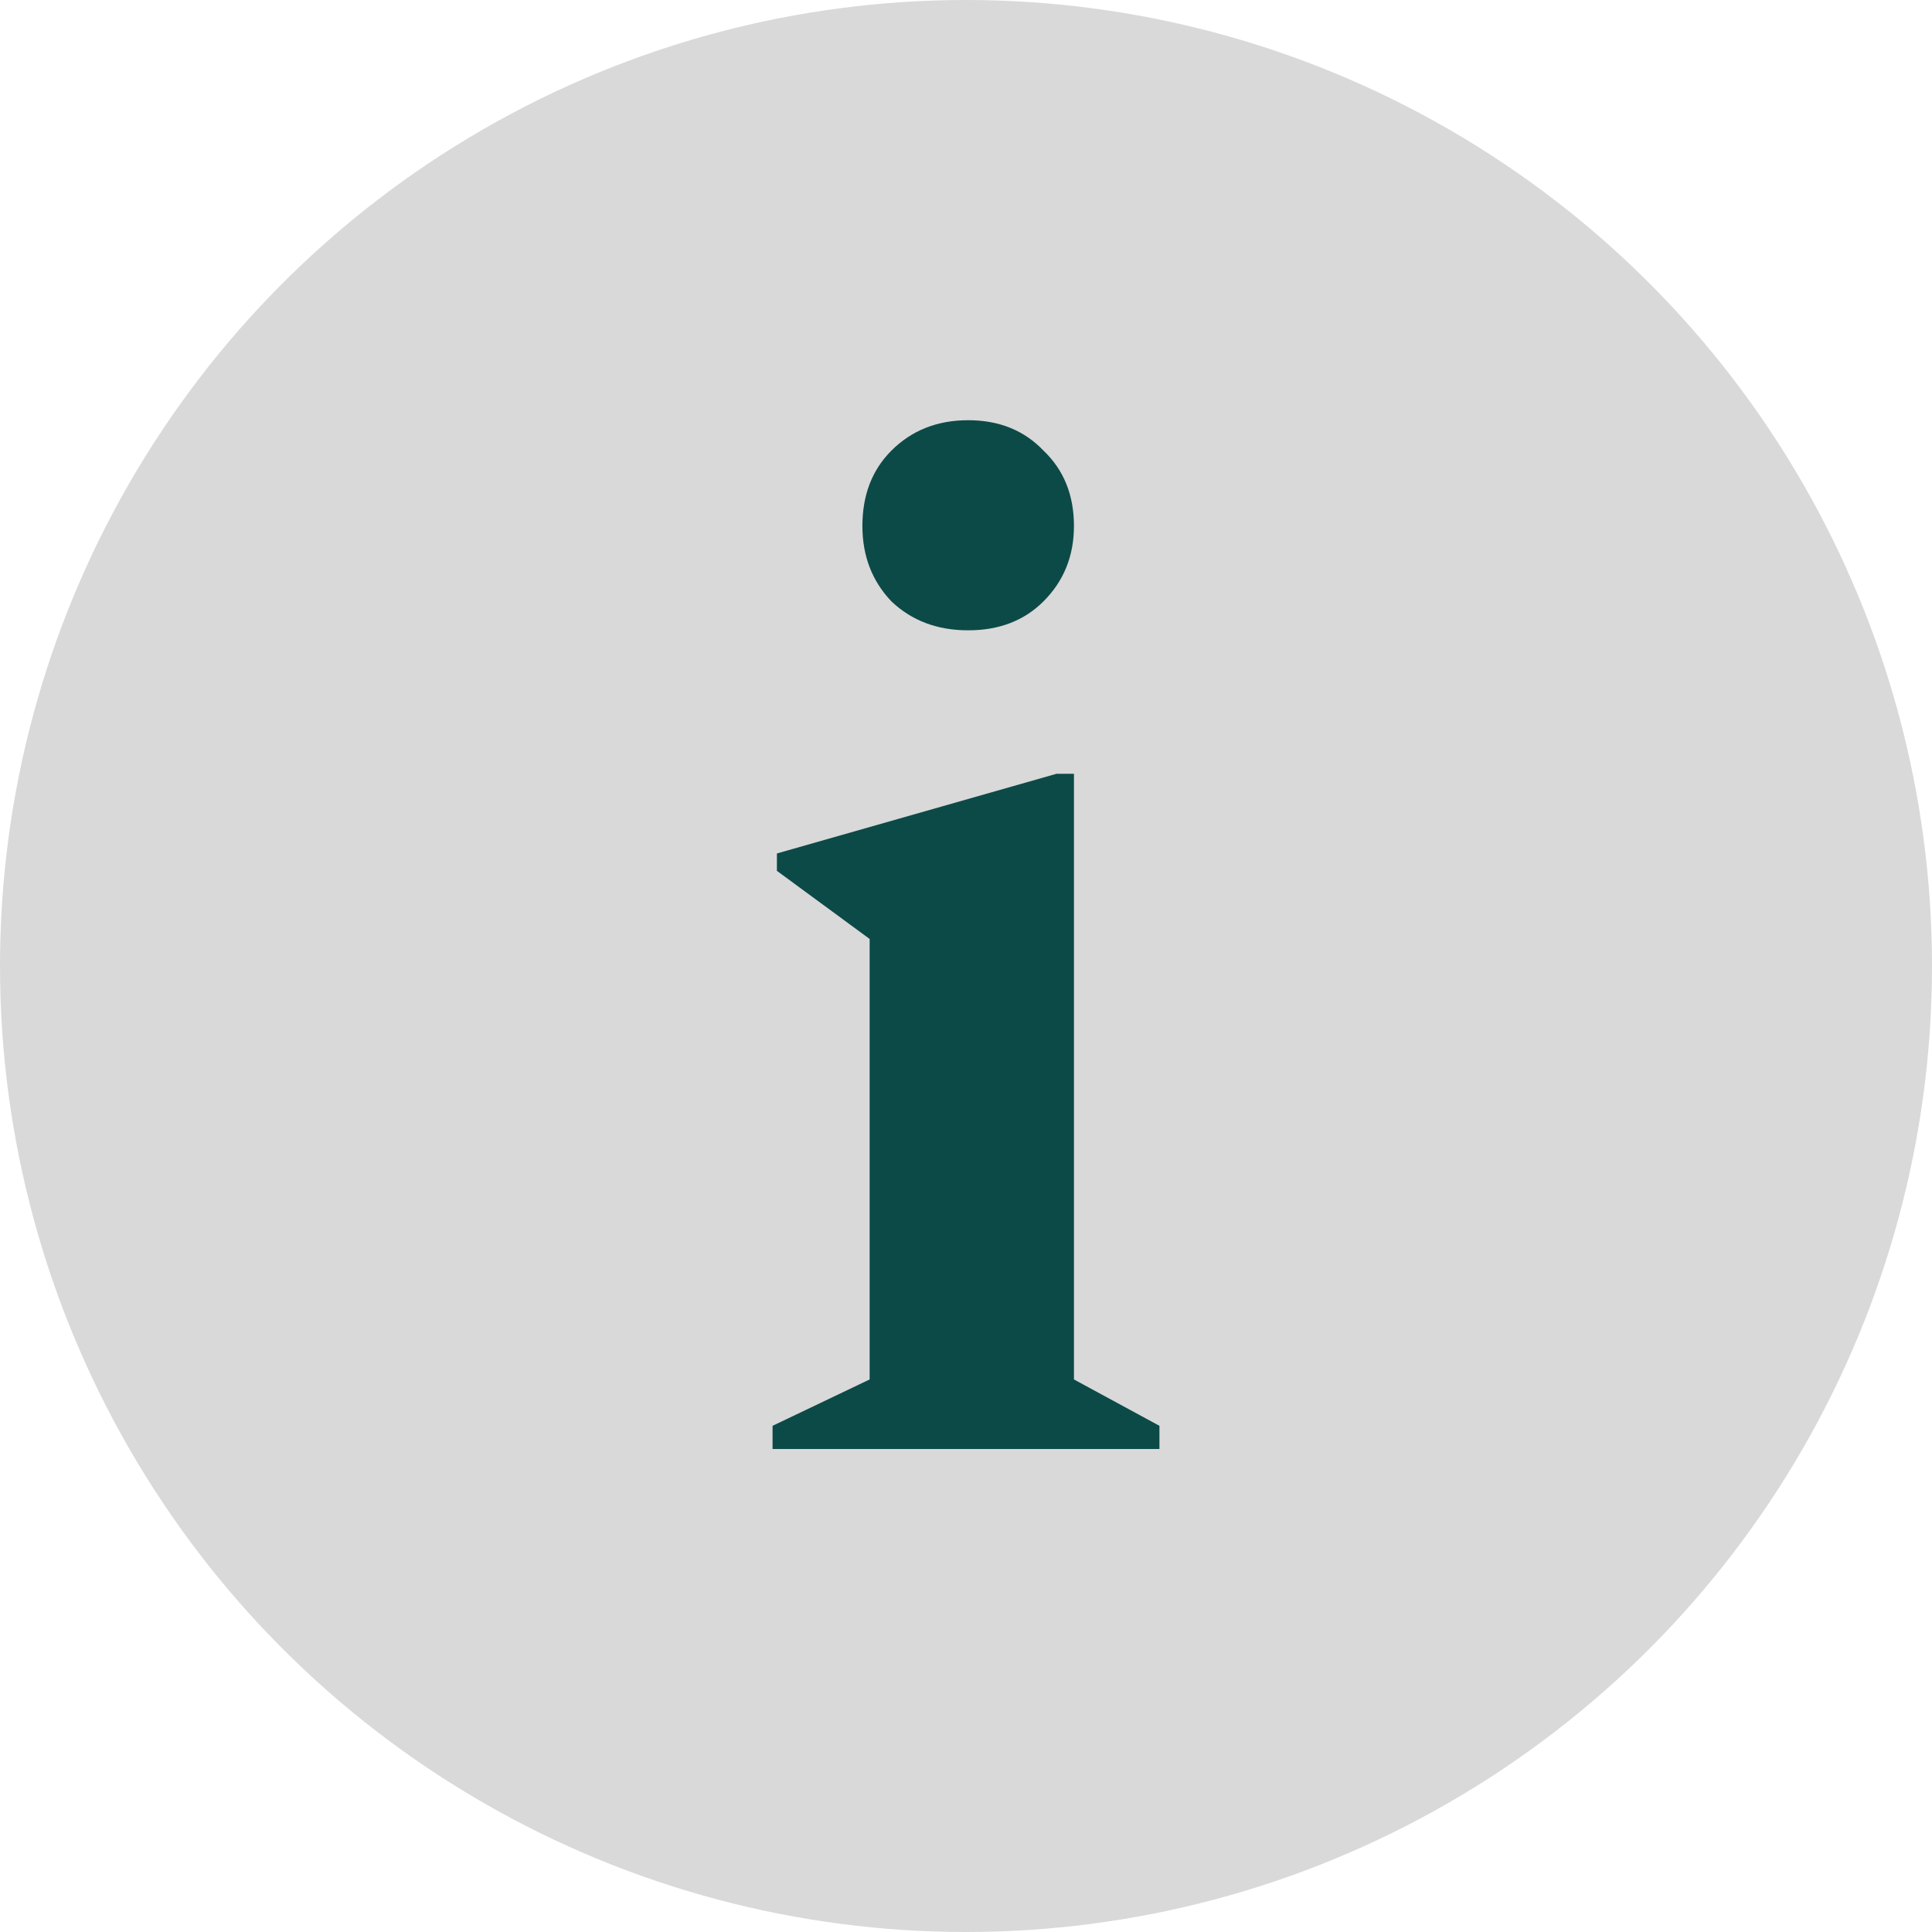 <svg width="16" height="16" viewBox="0 0 16 16" fill="none" xmlns="http://www.w3.org/2000/svg">
<g clip-path="url(#clip0_237_396)">
<circle cx="8" cy="8" r="8" fill="#D9D9D9"/>
<path d="M8.018 5.22C7.762 5.22 7.55 5.14 7.382 4.98C7.222 4.812 7.142 4.604 7.142 4.356C7.142 4.1 7.222 3.892 7.382 3.732C7.55 3.564 7.762 3.48 8.018 3.48C8.274 3.48 8.482 3.564 8.642 3.732C8.81 3.892 8.894 4.1 8.894 4.356C8.894 4.604 8.81 4.812 8.642 4.98C8.482 5.14 8.274 5.22 8.018 5.22ZM6.398 12V11.808L7.202 11.424V7.776L6.434 7.212V7.068L8.75 6.408H8.894V11.424L9.602 11.808V12H6.398Z" fill="#0C4A47"/>
</g>
<defs>
<clipPath id="clip0_237_396">
<rect width="16" height="16" fill="white"/>
</clipPath>
</defs>
</svg>
